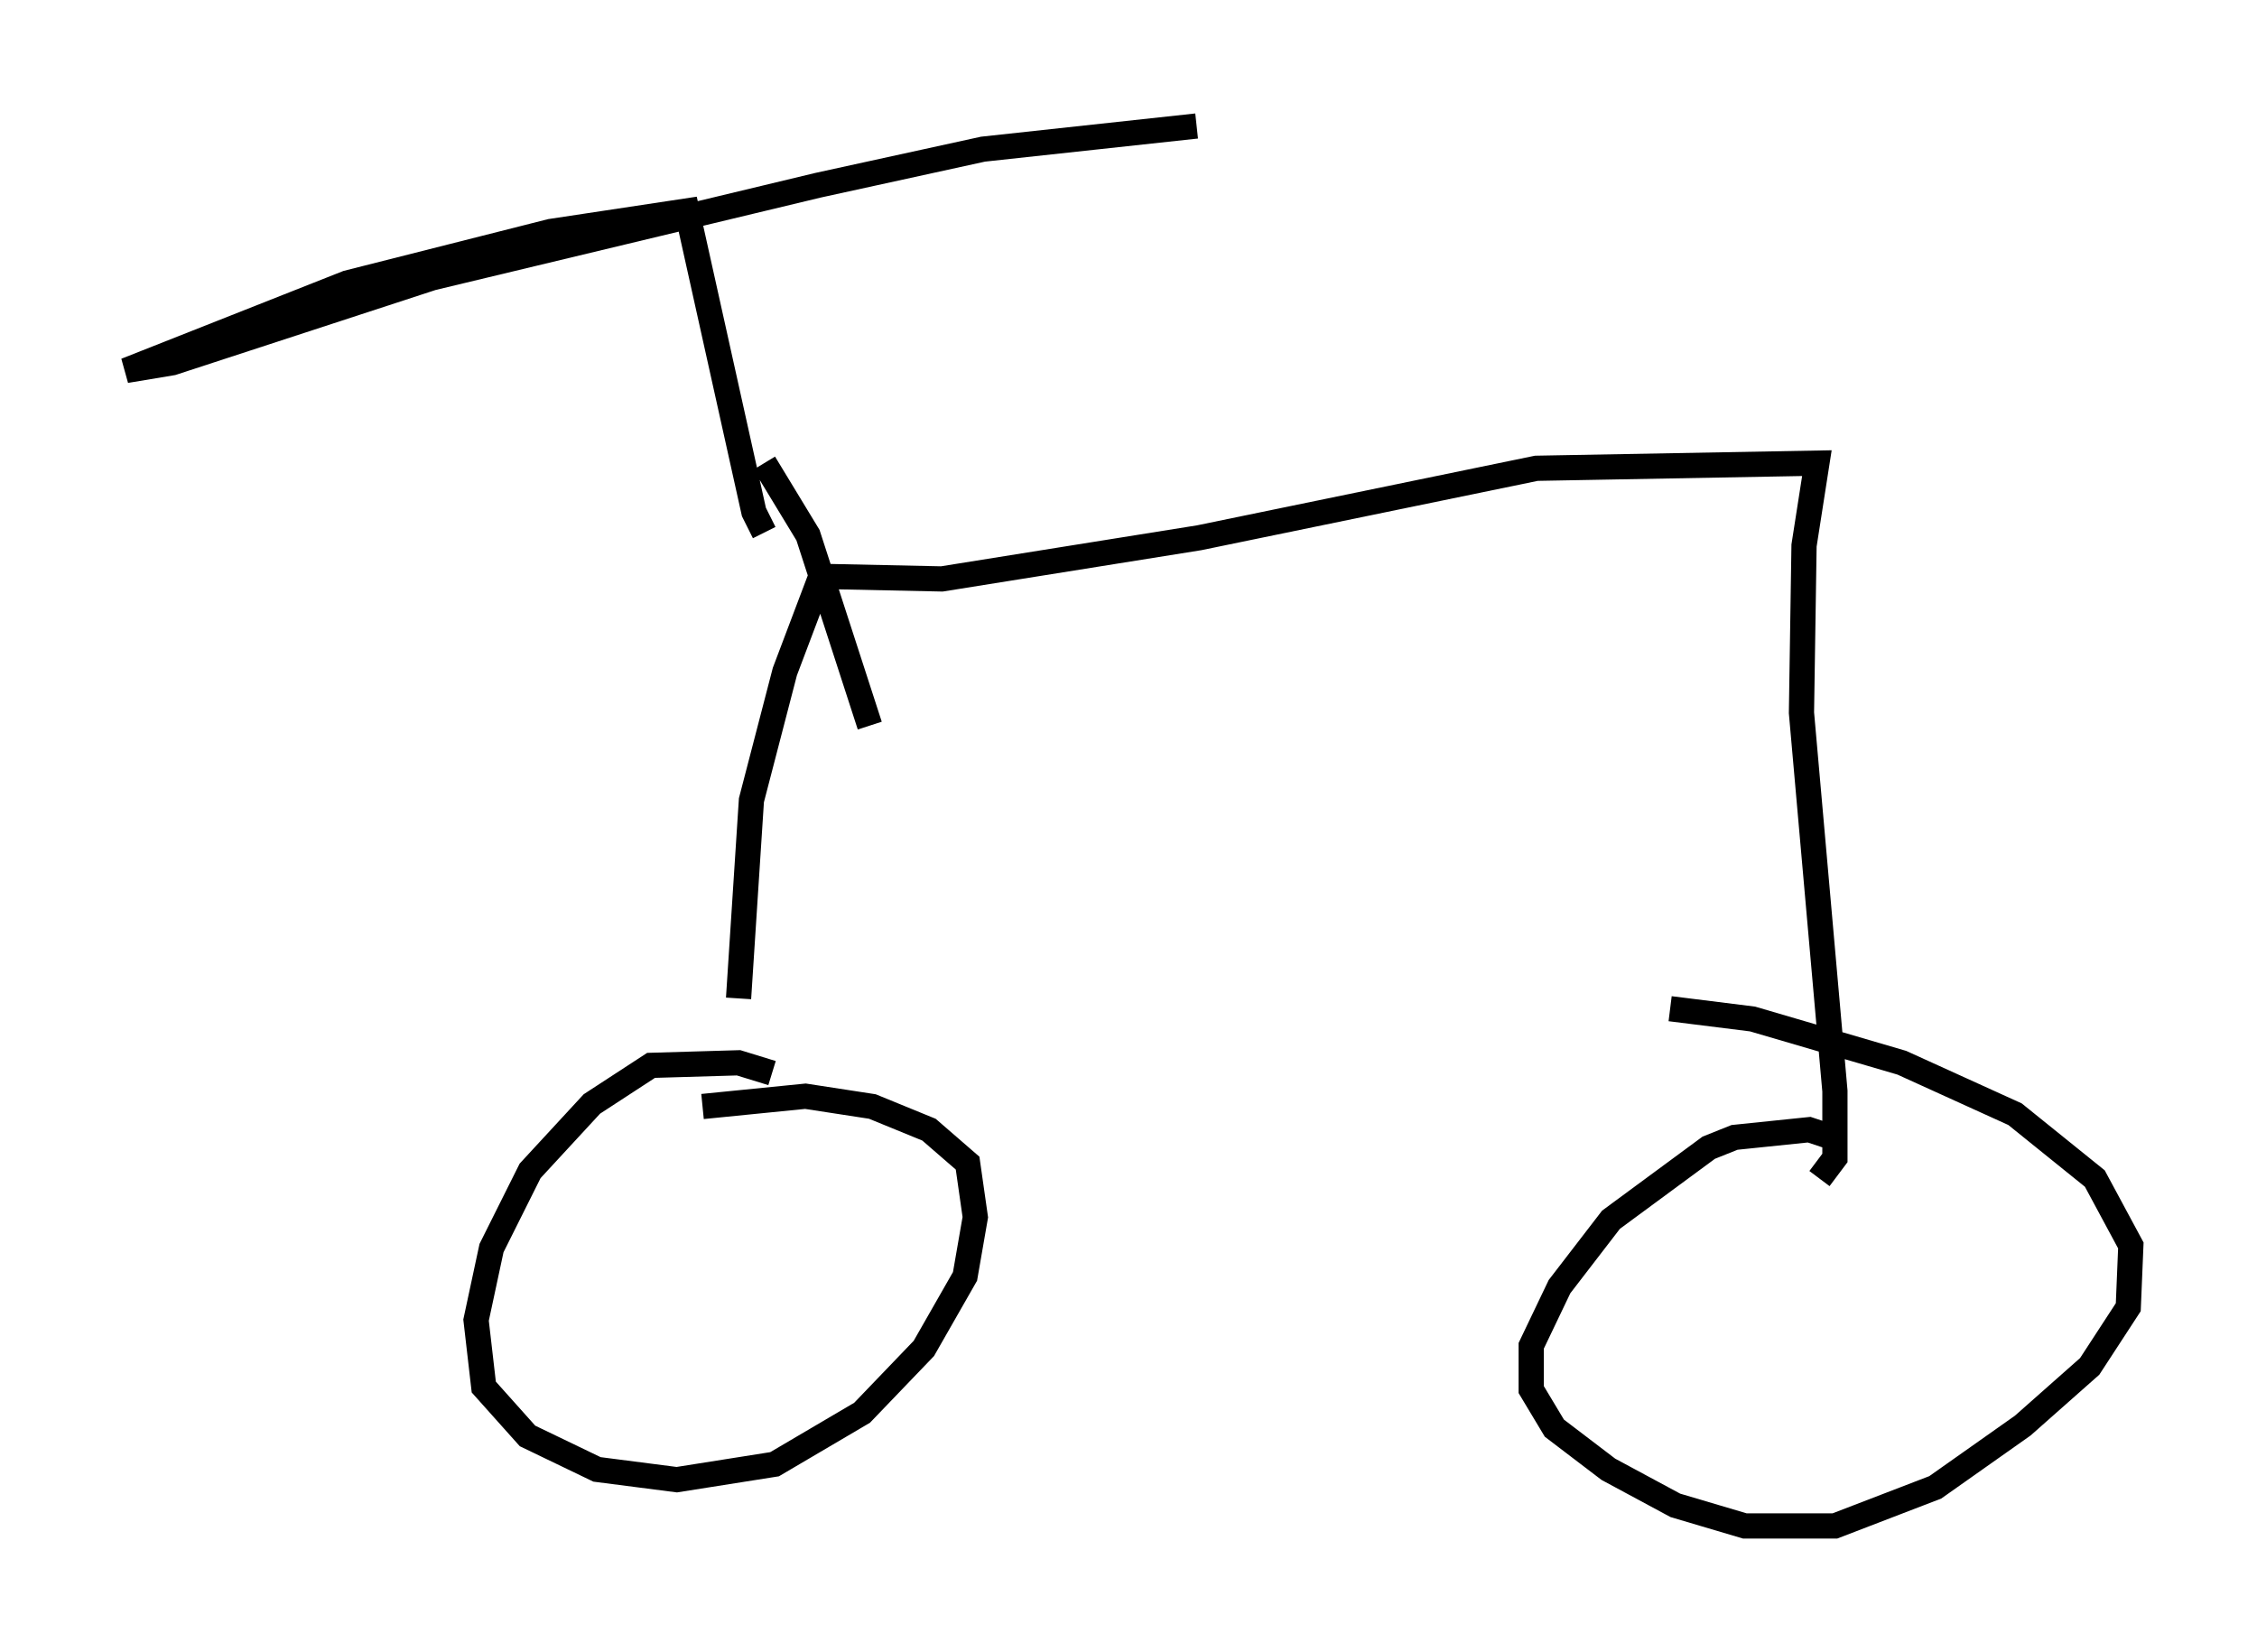 <?xml version="1.0" encoding="utf-8" ?>
<svg baseProfile="full" height="65.534" version="1.1" width="89.524" xmlns="http://www.w3.org/2000/svg" xmlns:ev="http://www.w3.org/2001/xml-events" xmlns:xlink="http://www.w3.org/1999/xlink"><defs /><rect fill="white" height="65.534" width="89.524" x="0" y="0" /><path d="M31.644, 43.894 m-1.021, -1.327 l-1.327, -0.408 -3.471, 0.102 l-2.348, 1.531 -2.45, 2.654 l-1.531, 3.063 -0.613, 2.858 l0.306, 2.654 1.735, 1.94 l2.756, 1.327 3.165, 0.408 l3.879, -0.613 3.471, -2.042 l2.45, -2.552 1.633, -2.858 l0.408, -2.348 -0.306, -2.144 l-1.531, -1.327 -2.246, -0.919 l-2.654, -0.408 -4.083, 0.408 m1.429, -4.288 l0.51, -7.861 1.327, -5.104 l1.429, -3.777 4.798, 0.102 l10.208, -1.633 13.373, -2.756 l11.127, -0.204 -0.51, 3.267 l-0.102, 6.635 1.327, 15.006 l0.0, 2.654 -0.613, 0.817 m0.51, -1.633 l-0.919, -0.306 -2.96, 0.306 l-1.021, 0.408 -3.879, 2.858 l-2.042, 2.654 -1.123, 2.348 l0.0, 1.735 0.919, 1.531 l2.144, 1.633 2.654, 1.429 l2.756, 0.817 3.573, 0.0 l3.981, -1.531 3.471, -2.45 l2.654, -2.348 1.531, -2.348 l0.102, -2.45 -1.429, -2.654 l-3.165, -2.552 -4.492, -2.042 l-5.921, -1.735 -3.267, -0.408 m-35.934, -18.886 l-0.408, -0.817 -2.654, -11.944 l-5.41, 0.817 -8.065, 2.042 l-8.779, 3.471 1.838, -0.306 l10.311, -3.369 15.313, -3.675 l6.533, -1.429 8.473, -0.919 m-17.15, 13.373 l1.735, 2.858 2.45, 7.554 " fill="none" stroke="black" stroke-width="1" /></svg>